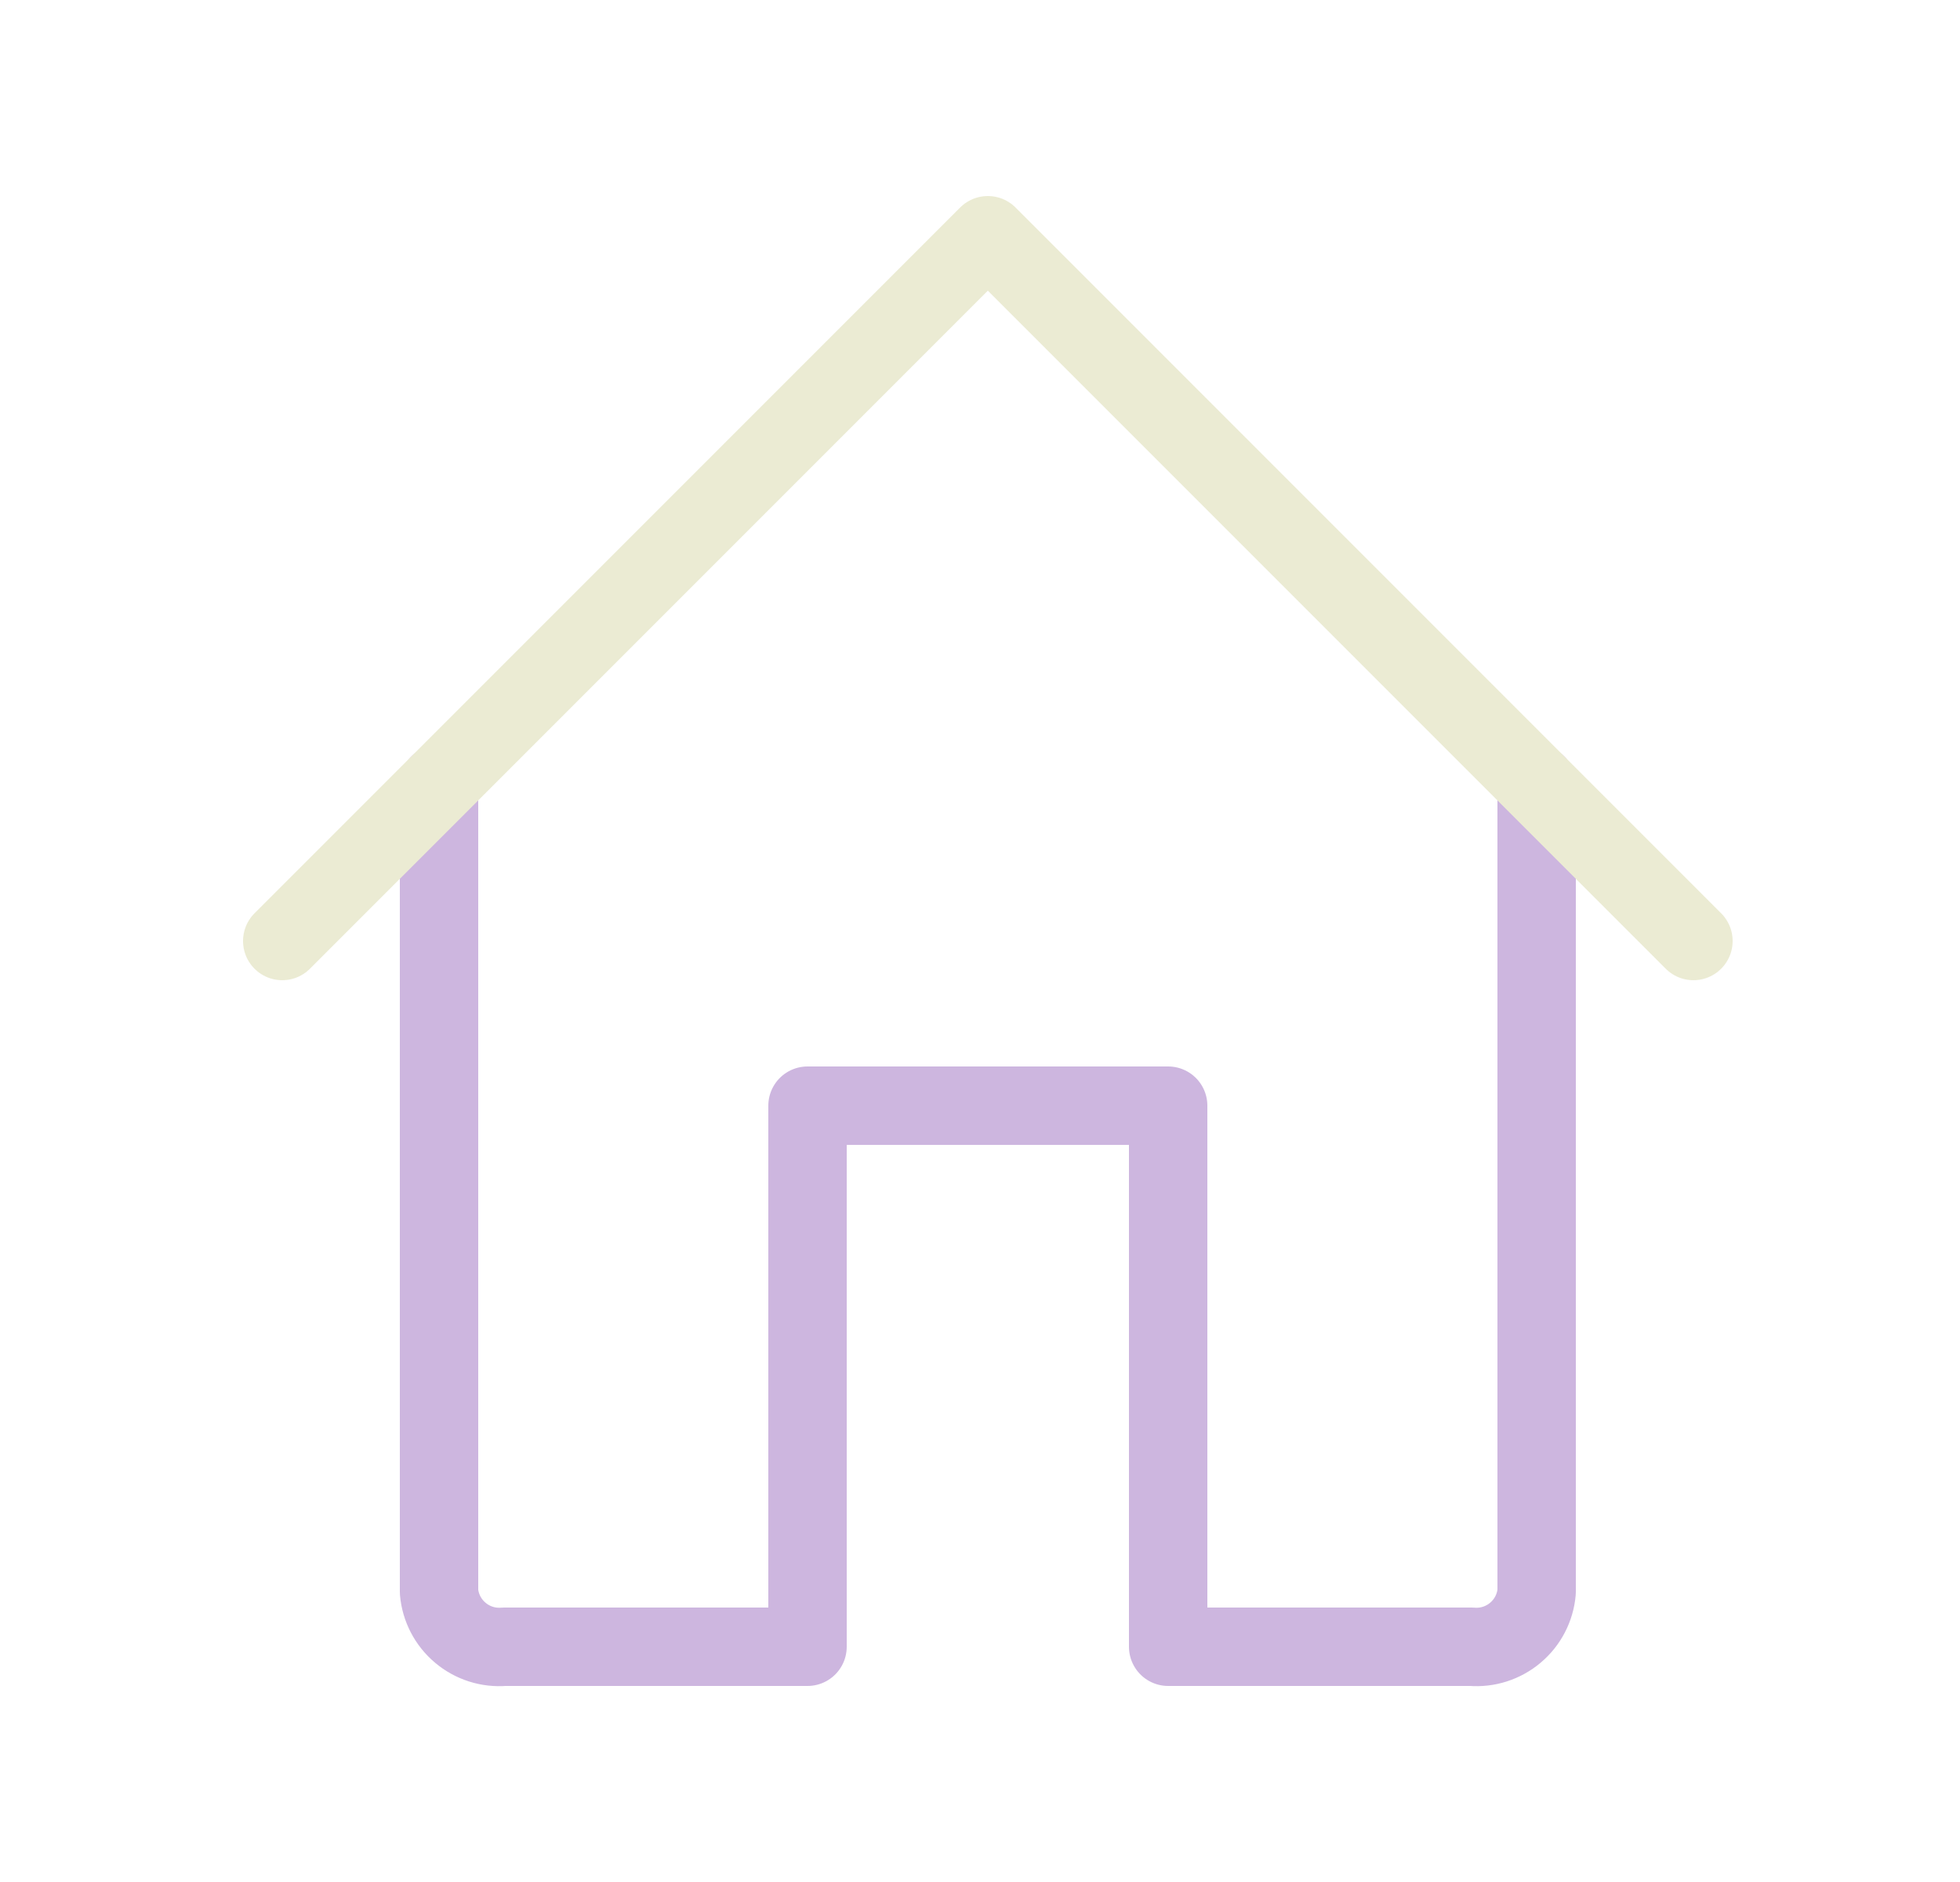 <svg width="25" height="24" viewBox="0 0 25 24" fill="none" xmlns="http://www.w3.org/2000/svg">
<path d="M19.6 10V20.3C19.582 20.503 19.485 20.69 19.329 20.821C19.174 20.952 18.973 21.017 18.77 21H14.9V14.1H10.3V21H6.43C6.227 21.017 6.026 20.952 5.871 20.821C5.715 20.69 5.618 20.503 5.6 20.3V10" stroke="#CDB6DF" stroke-linecap="round" stroke-linejoin="round"/>
<path d="M21.6 12L12.6 3L3.6 12" stroke="#EBEBD3" stroke-linecap="round" stroke-linejoin="round"/>
</svg>
